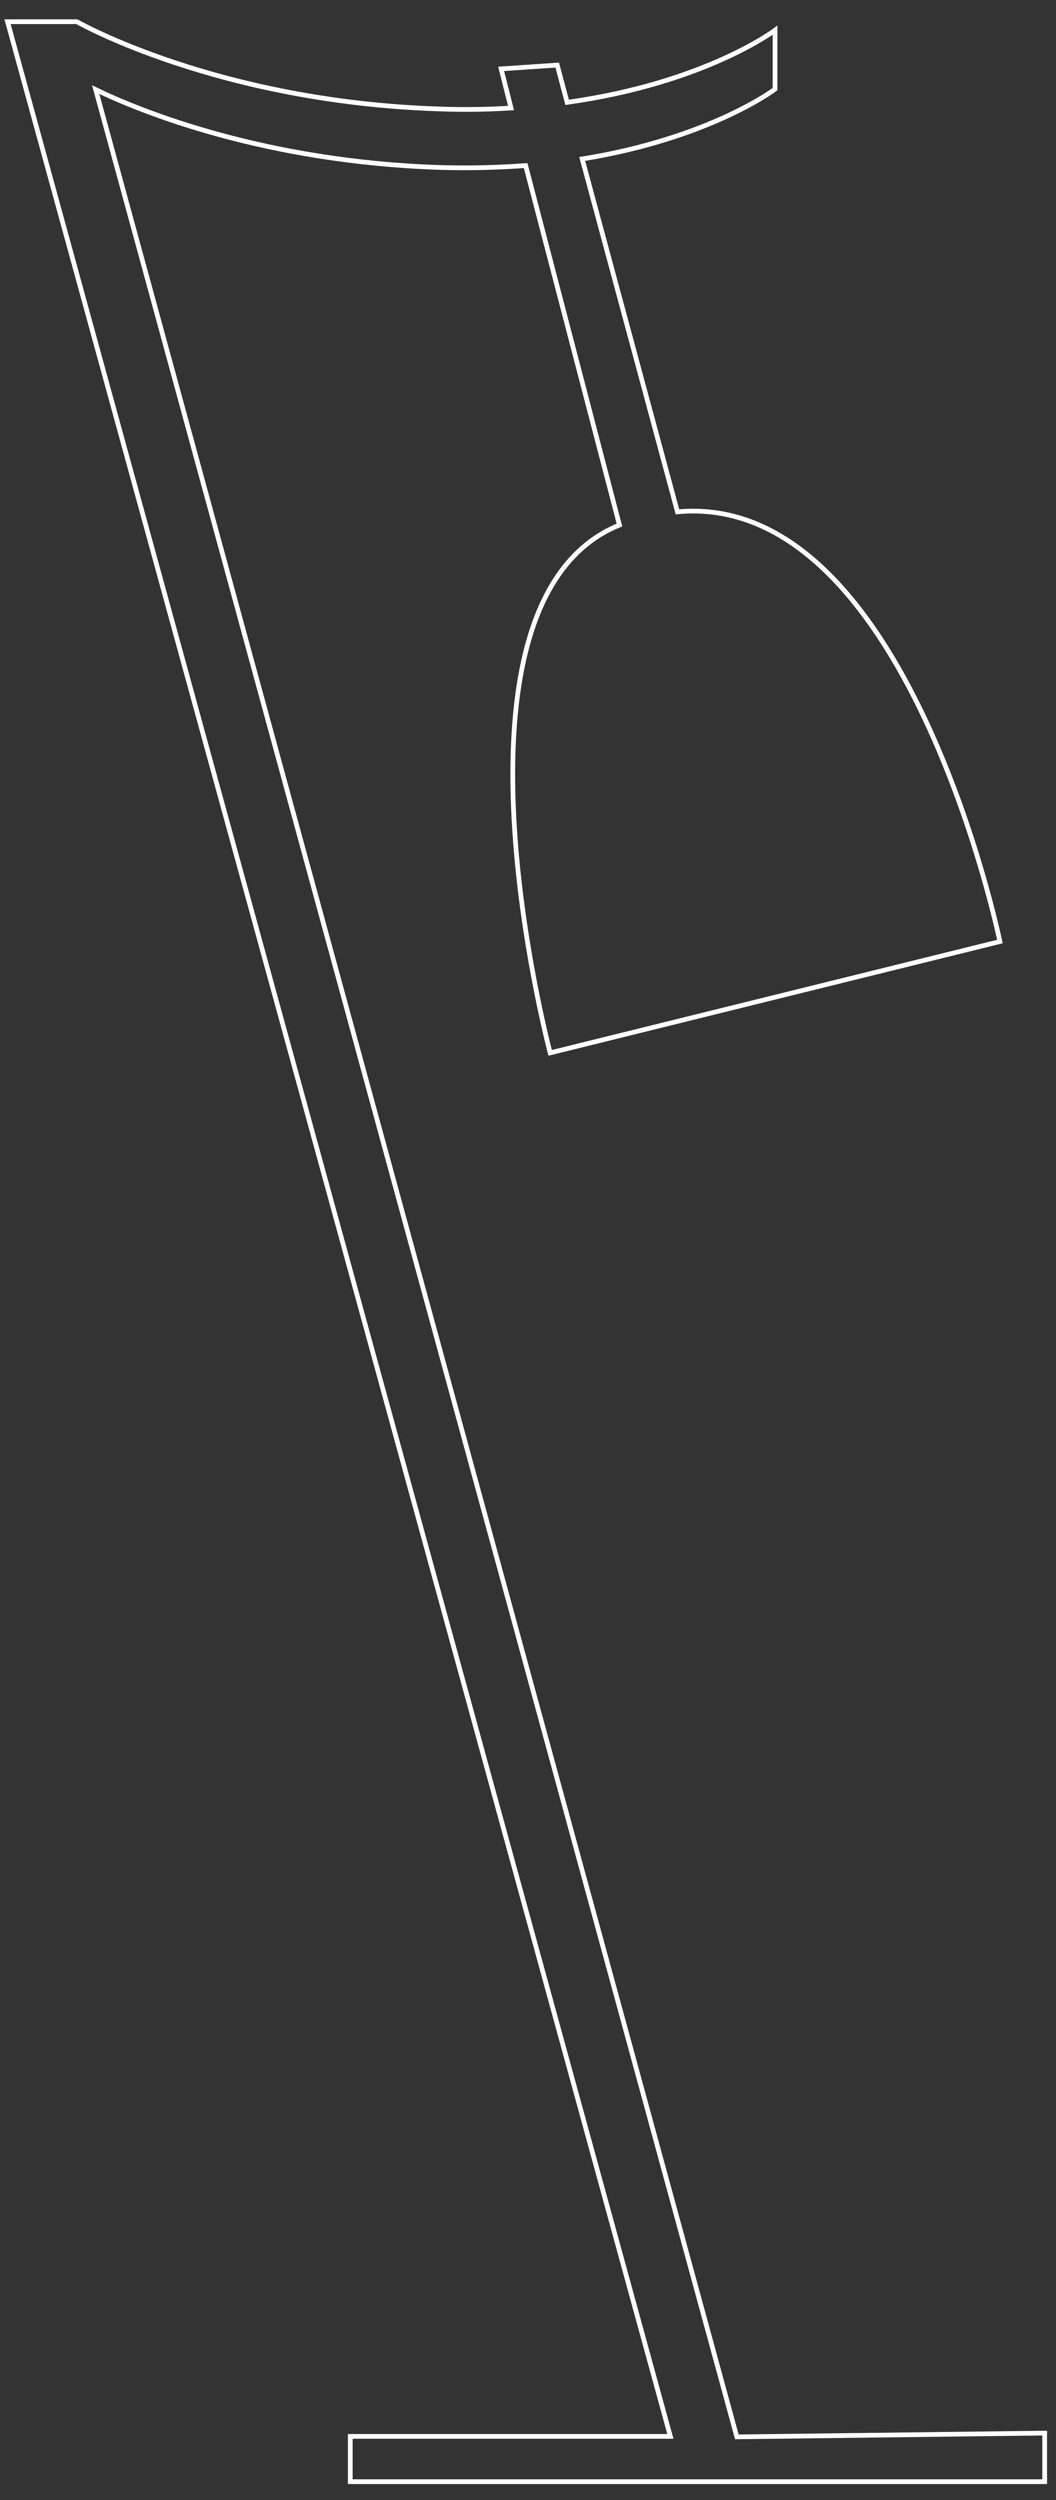 <?xml version="1.0" encoding="utf-8"?>
<!-- Generator: Adobe Illustrator 25.0.1, SVG Export Plug-In . SVG Version: 6.00 Build 0)  -->
<svg version="1.1" id="Layer_1" xmlns="http://www.w3.org/2000/svg" xmlns:xlink="http://www.w3.org/1999/xlink" x="0px" y="0px"
	 viewBox="0 0 224 530" style="enable-background:new 0 0 224 530;" xml:space="preserve">
<rect x="0" y="0" width="224" height="530" fill="#333333" stroke="none"/>
<style type="text/css">
	.st0{fill:none;stroke:#FFFFFF;stroke-miterlimit:10;}
</style>
<path class="st0" d="M1.6,4.6h14.7c0,0,29.8,17,77,18.5c5.3,0.2,10.3,0.1,15.1-0.2l-2.1-8.3l11.9-0.8l2.1,7.9
	c29.3-4.1,44.1-15.3,44.1-15.3v12.5c0,0-13.7,10.4-40.9,14.8l20.2,74.8c48.7-4.5,68.4,91.1,68.4,91.1l-95.4,23.6
	c0,0-25.4-95.6,14.7-111.9l-19.9-76.2c-5.6,0.4-11.7,0.6-18.2,0.4c-37.2-1.2-63.5-11.9-73-16.5l136,497.6l65.3-0.8v10.3H74.3v-9.6
	h67.9L1.6,4.6z"/>
</svg>
